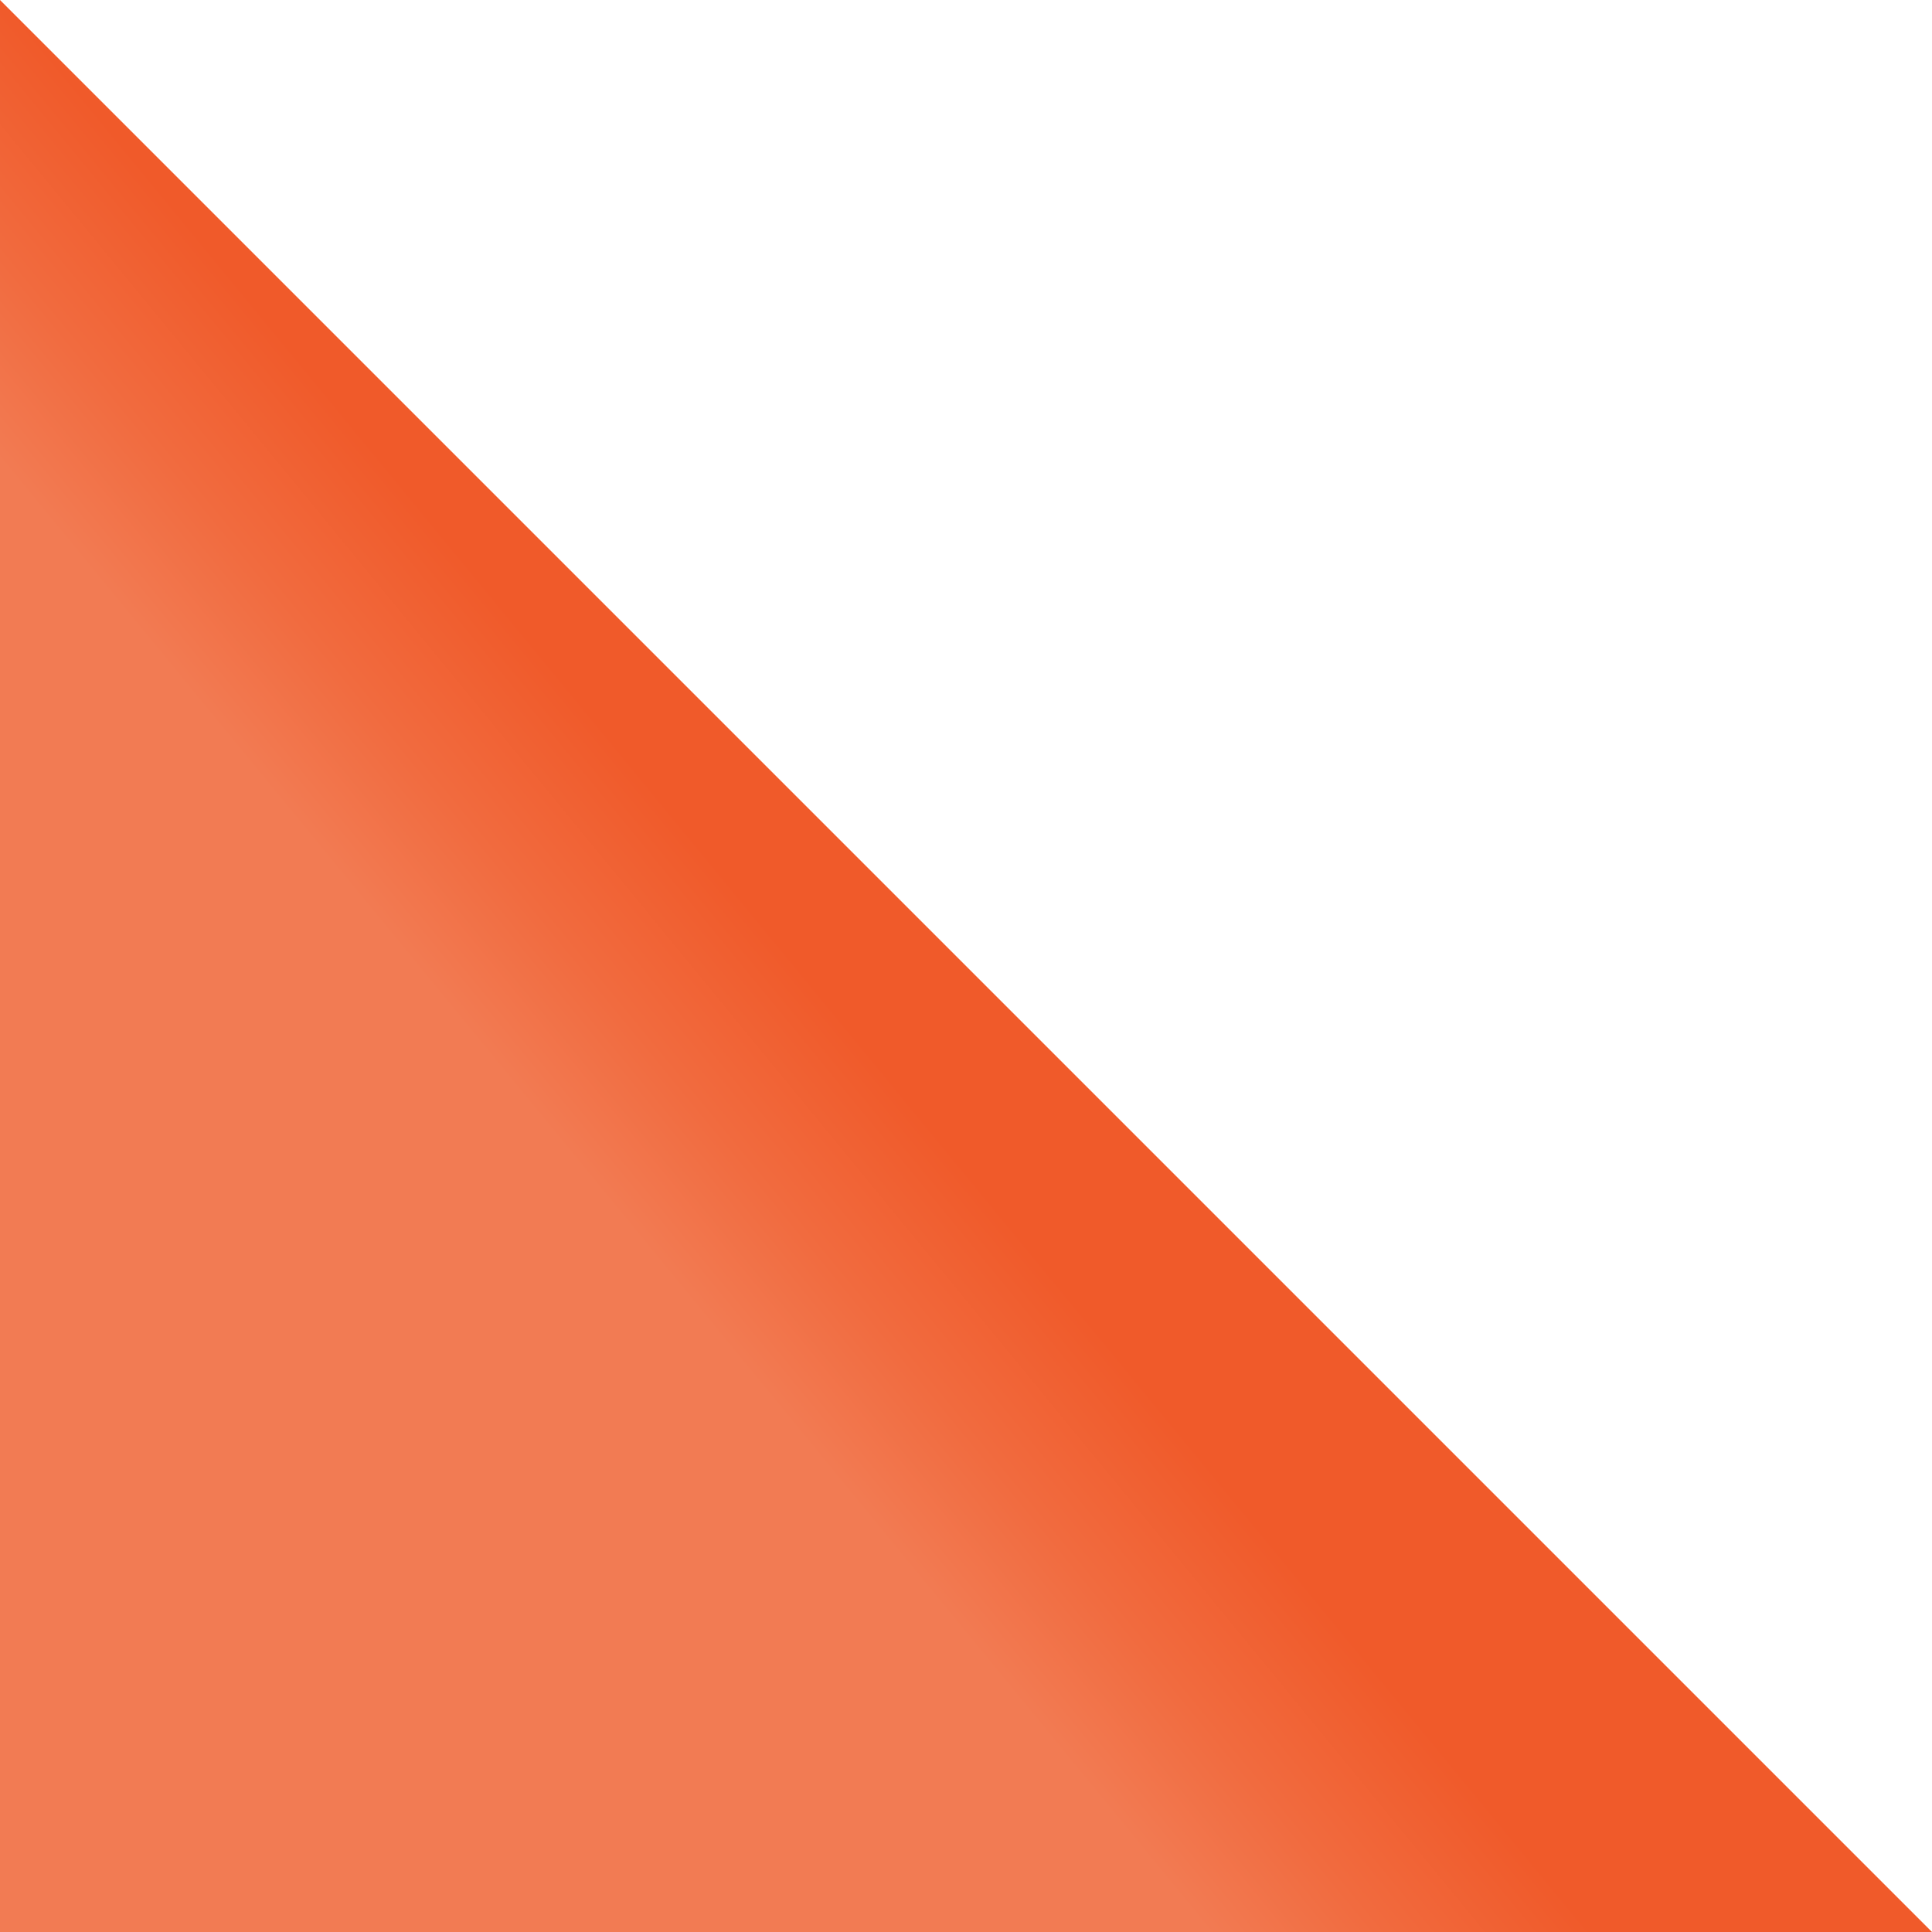 <svg width="20" height="20" viewBox="0 0 20 20" fill="none" xmlns="http://www.w3.org/2000/svg">
<path d="M0 0V20H20L0 0Z" fill="url(#paint0_linear_818_1309)"/>
<defs>
<linearGradient id="paint0_linear_818_1309" x1="0.273" y1="18.018" x2="8.984" y2="10.863" gradientUnits="userSpaceOnUse">
<stop offset="0.727" stop-color="#F27B53"/>
<stop offset="0.847" stop-color="#F16B3F"/>
<stop offset="1" stop-color="#F05A2A"/>
</linearGradient>
</defs>
</svg>
